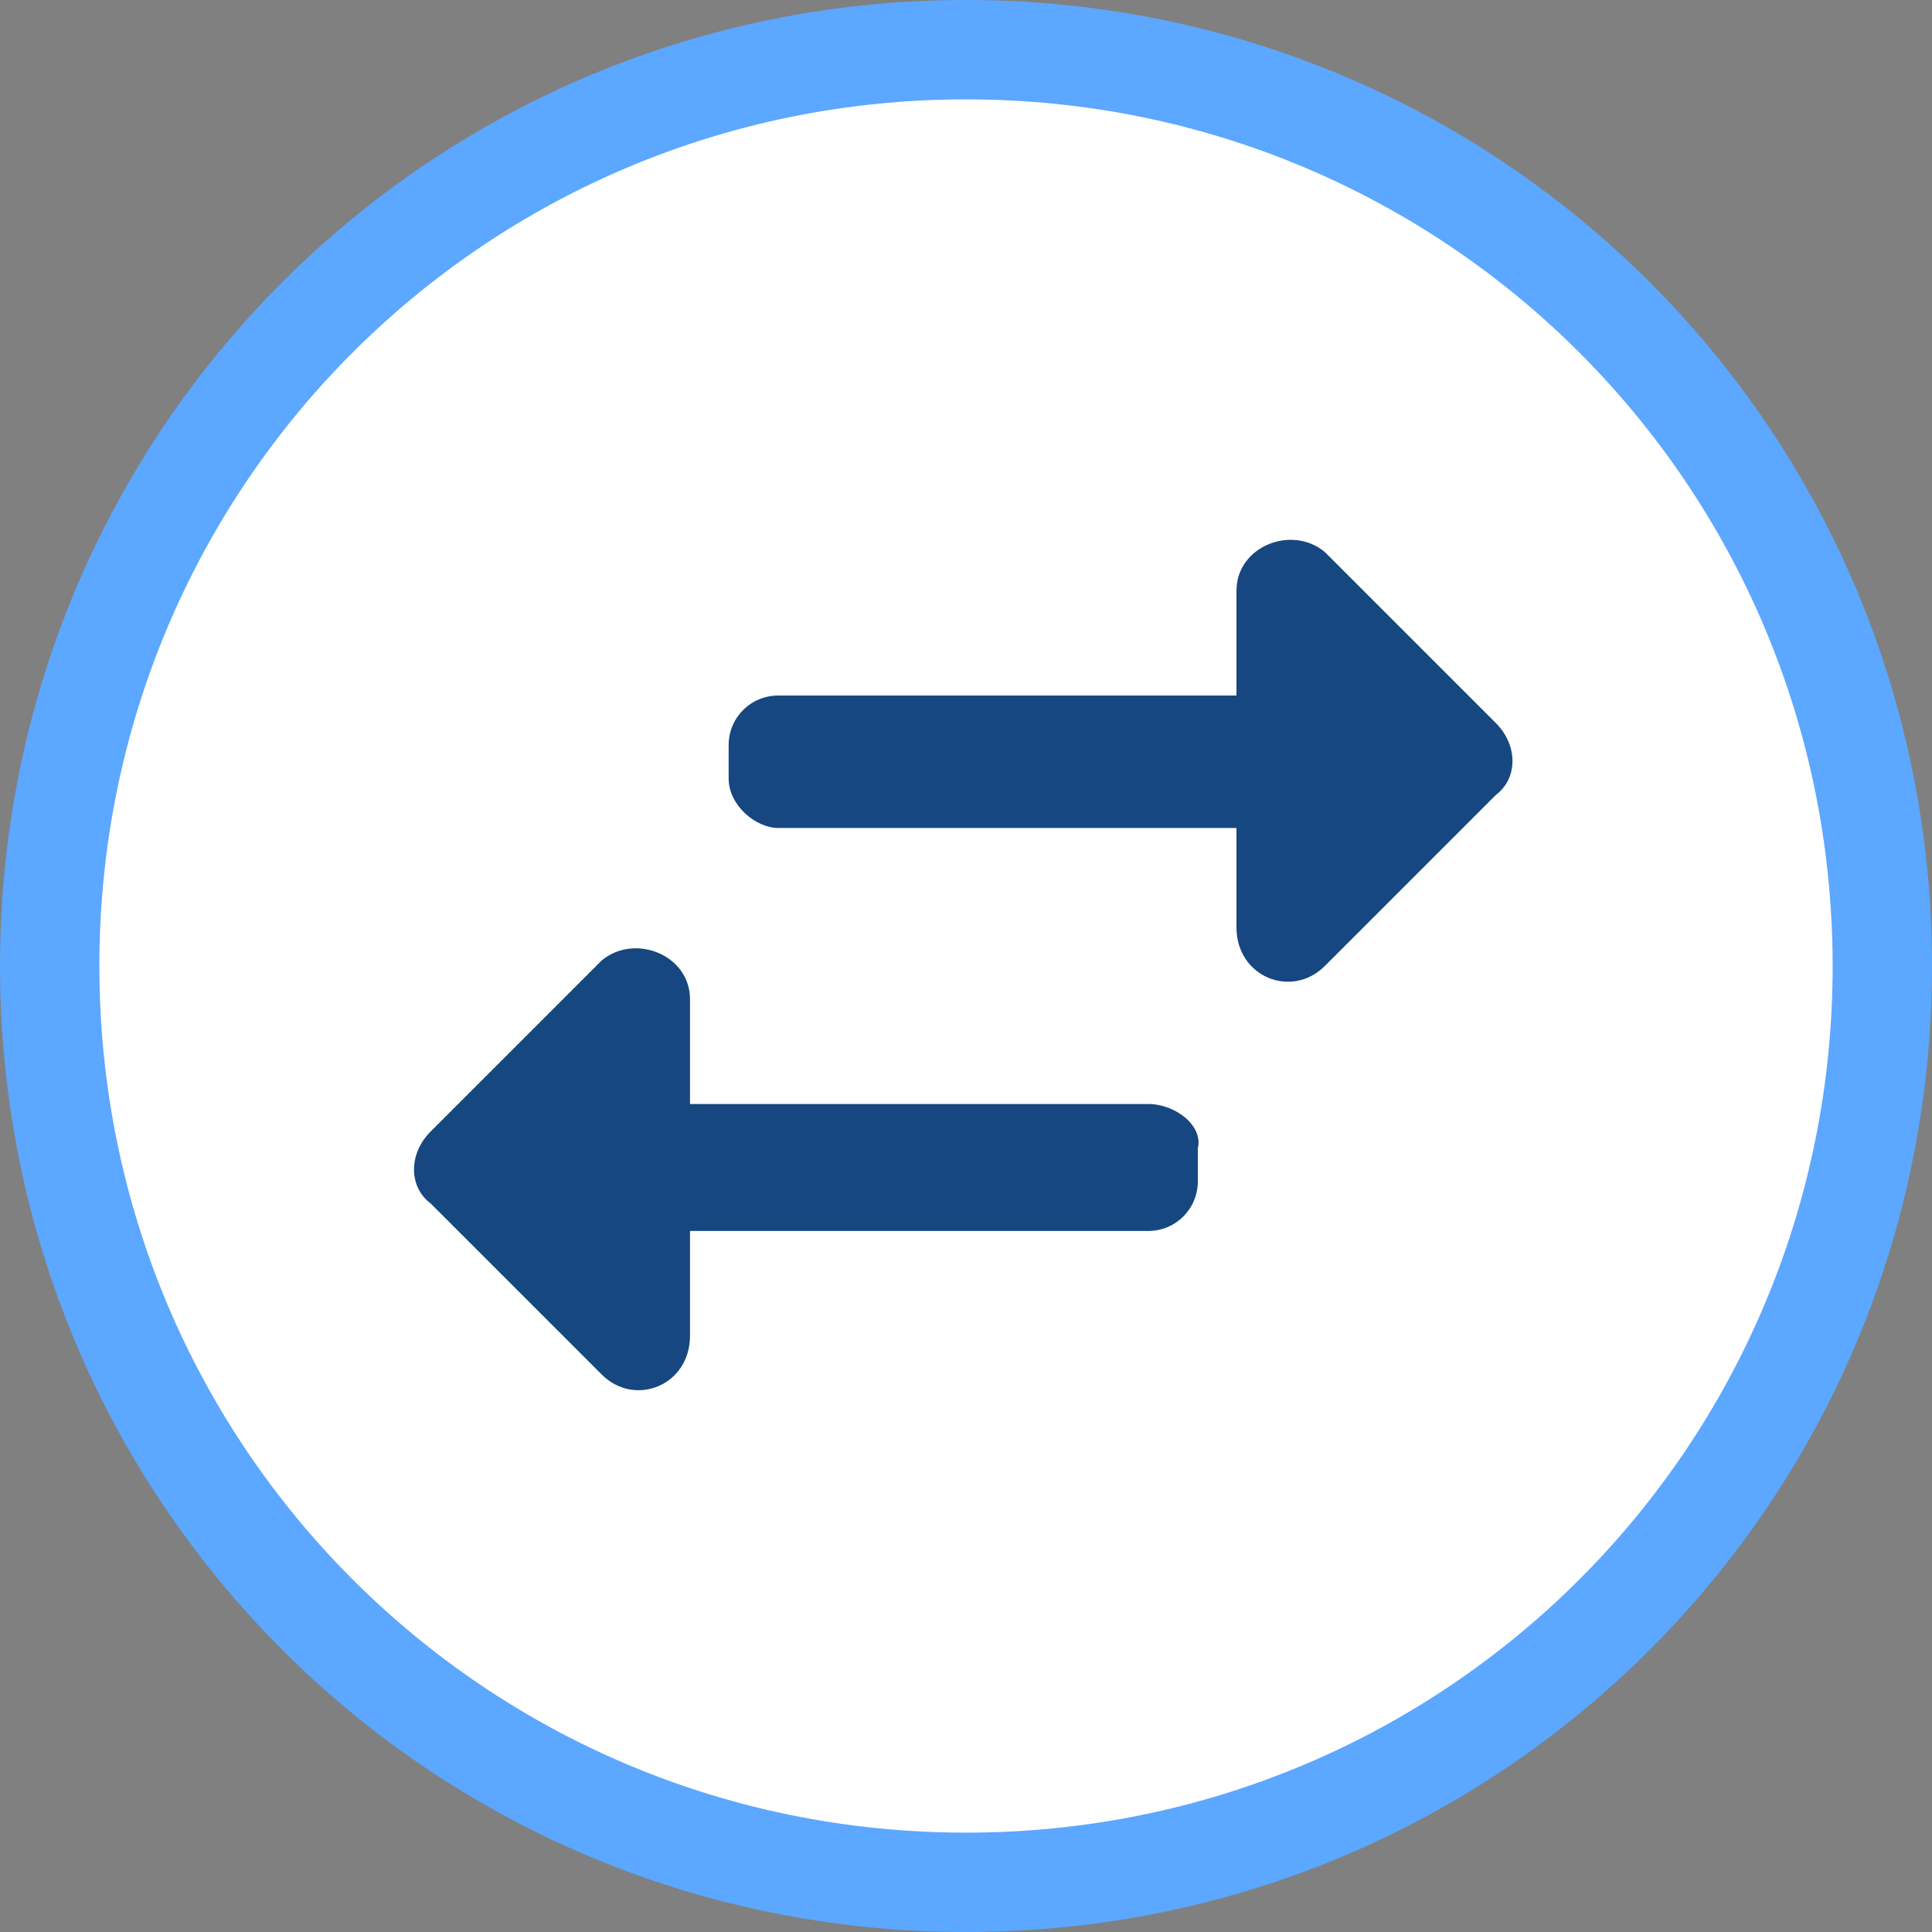 <?xml version="1.0" encoding="utf-8"?>
<!-- Generator: Adobe Illustrator 23.0.0, SVG Export Plug-In . SVG Version: 6.00 Build 0)  -->
<svg version="1.1" id="圖層_1" xmlns="http://www.w3.org/2000/svg" xmlns:xlink="http://www.w3.org/1999/xlink" x="0px" y="0px"
	 viewBox="0 0 35 35" style="enable-background:new 0 0 35 35;" xml:space="preserve">
<rect x="0" y="0" width="35" height="35" fill="#808080" stroke="none"/>
<style type="text/css">
	.st0{fill:#FFFFFF;}
	.st1{fill:#174780;}
	.st2{fill:#5CA7FF;}
</style>
<path class="st0" d="M0.9,17.5c0-9.2,7.4-16.6,16.6-16.6c9.2,0,16.6,7.4,16.6,16.6c0,9.2-7.4,16.6-16.6,16.6
	C8.3,34.1,0.9,26.7,0.9,17.5z"/>
<path class="st1" d="M13.2,14.1v-0.6c0-0.5,0.4-0.9,0.9-0.9h8.3v-1.9c0-0.8,1-1.2,1.6-0.7l3.1,3.1c0.4,0.4,0.4,1,0,1.3l-3.1,3.1
	c-0.6,0.6-1.6,0.2-1.6-0.7V15h-8.3C13.7,15,13.2,14.6,13.2,14.1z M20.8,20h-8.3v-1.9c0-0.8-1-1.2-1.6-0.7l-3.1,3.1
	c-0.4,0.4-0.4,1,0,1.3l3.1,3.1c0.6,0.6,1.6,0.2,1.6-0.7v-1.9h8.3c0.5,0,0.9-0.4,0.9-0.9v-0.6C21.8,20.4,21.3,20,20.8,20z"/>
<path class="st2" d="M17.5,33.2c-8.7,0-15.7-7-15.7-15.7H0C0,27.2,7.8,35,17.5,35V33.2z M33.2,17.5c0,8.7-7,15.7-15.7,15.7V35
	C27.2,35,35,27.2,35,17.5H33.2z M17.5,1.8c8.7,0,15.7,7,15.7,15.7H35C35,7.8,27.2,0,17.5,0V1.8z M17.5,0C7.8,0,0,7.8,0,17.5h1.8
	c0-8.7,7-15.7,15.7-15.7V0z"/>
</svg>
